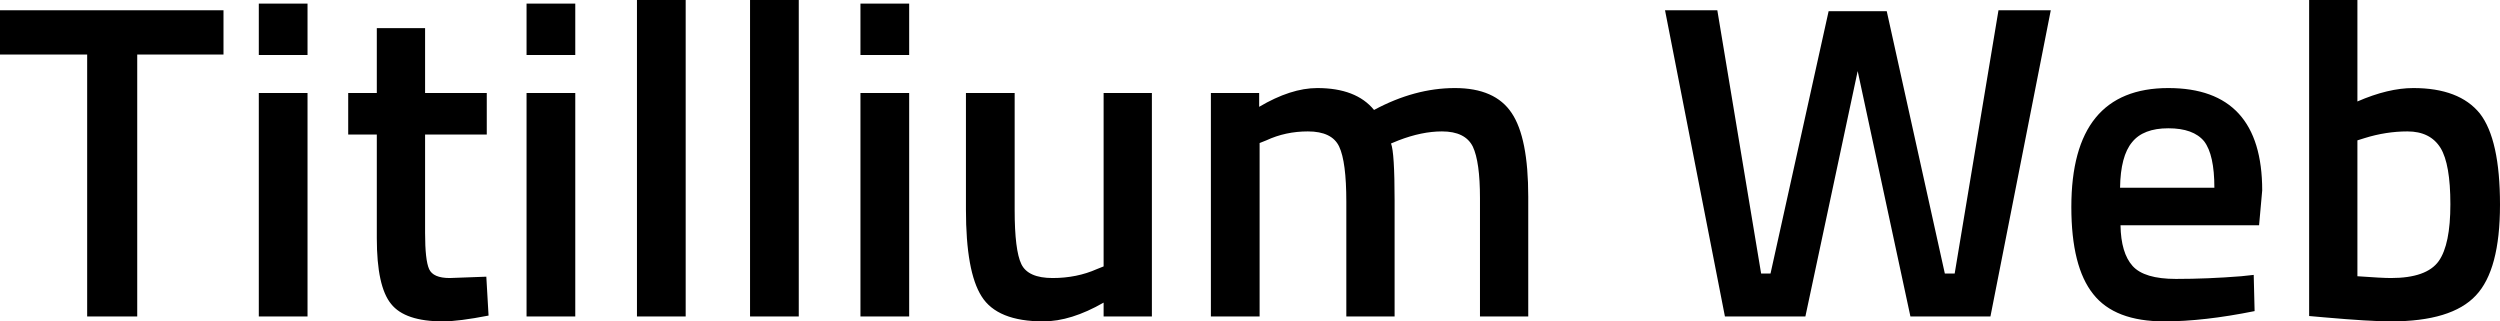 <svg xmlns="http://www.w3.org/2000/svg" viewBox="0.13 -7.08 55.93 7.19"><path d="M2.08-5.86L0.13-5.86L0.13-6.85L5.13-6.85L5.13-5.86L3.20-5.86L3.20 0L2.08 0L2.08-5.86ZM7.01 0L5.92 0L5.92-5L7.01-5L7.01 0ZM7.01-5.85L5.92-5.85L5.92-7L7.01-7L7.01-5.85ZM11.02-5L11.02-4.07L9.64-4.07L9.64-1.87Q9.64-1.26 9.73-1.06Q9.82-0.86 10.19-0.86L10.19-0.86L11.01-0.89L11.06-0.02Q10.39 0.11 10.04 0.11L10.04 0.11Q9.19 0.11 8.88-0.28Q8.56-0.67 8.56-1.75L8.56-1.75L8.56-4.07L7.92-4.07L7.92-5L8.56-5L8.56-6.45L9.64-6.45L9.64-5L11.02-5ZM13 0L11.91 0L11.91-5L13-5L13 0ZM13-5.85L11.91-5.85L11.91-7L13-7L13-5.85ZM15.47 0L14.38 0L14.38-7.08L15.47-7.08L15.47 0ZM18 0L16.91 0L16.91-7.08L18-7.08L18 0ZM20.47 0L19.38 0L19.38-5L20.47-5L20.47 0ZM20.47-5.85L19.38-5.85L19.38-7L20.47-7L20.47-5.85ZM24.82-1.12L24.82-5L25.90-5L25.90 0L24.82 0L24.82-0.31Q24.09 0.11 23.47 0.11L23.47 0.11Q22.44 0.11 22.09-0.45Q21.74-1 21.74-2.39L21.74-2.39L21.74-5L22.83-5L22.83-2.38Q22.83-1.48 22.98-1.17Q23.13-0.86 23.68-0.86L23.68-0.86Q24.22-0.86 24.67-1.06L24.67-1.06L24.82-1.12ZM28.31-3.88L28.31 0L27.22 0L27.22-5L28.30-5L28.30-4.69Q29.01-5.11 29.60-5.11L29.60-5.11Q30.47-5.11 30.87-4.62L30.87-4.62Q31.78-5.11 32.68-5.11Q33.58-5.11 33.95-4.55Q34.32-4 34.32-2.68L34.32-2.68L34.32 0L33.24 0L33.24-2.65Q33.24-3.46 33.08-3.80Q32.91-4.14 32.39-4.14L32.39-4.14Q31.94-4.14 31.42-3.94L31.42-3.94L31.25-3.87Q31.33-3.67 31.33-2.59L31.33-2.59L31.33 0L30.25 0L30.25-2.57Q30.25-3.46 30.09-3.80Q29.93-4.14 29.39-4.14L29.39-4.14Q28.89-4.14 28.46-3.94L28.46-3.94L28.31-3.88ZM38.72 0L37.38-6.85L38.55-6.85L39.53-0.96L39.74-0.96L41.04-6.83L42.34-6.83L43.64-0.96L43.86-0.96L44.84-6.85L46.01-6.85L44.66 0L42.87 0L41.69-5.49L40.52 0L38.72 0ZM50.27-0.90L50.27-0.90L50.55-0.93L50.57-0.12Q49.43 0.11 48.55 0.11L48.55 0.11Q47.44 0.11 46.96-0.50Q46.47-1.11 46.47-2.45L46.47-2.45Q46.47-5.11 48.64-5.11L48.64-5.11Q50.74-5.11 50.74-2.82L50.74-2.82L50.67-2.04L47.57-2.04Q47.58-1.42 47.84-1.13Q48.10-0.84 48.81-0.84Q49.52-0.84 50.27-0.90ZM47.56-2.88L49.67-2.88Q49.67-3.62 49.44-3.92Q49.20-4.21 48.64-4.21Q48.08-4.21 47.83-3.90Q47.57-3.59 47.56-2.88L47.56-2.88ZM54.12-5.11L54.12-5.11Q55.15-5.11 55.61-4.54Q56.06-3.96 56.06-2.50Q56.06-1.04 55.52-0.47Q54.98 0.11 53.62 0.11L53.62 0.11Q53.15 0.11 52.13 0.02L52.13 0.02L51.79-0.01L51.79-7.08L52.87-7.08L52.87-4.81Q53.56-5.11 54.12-5.11ZM53.62-0.86L53.62-0.86Q54.42-0.86 54.69-1.24Q54.95-1.61 54.95-2.51Q54.95-3.41 54.73-3.77Q54.50-4.14 53.99-4.14L53.99-4.14Q53.51-4.14 53.03-3.99L53.03-3.99L52.87-3.94L52.87-0.90Q53.42-0.86 53.62-0.86Z"/></svg>